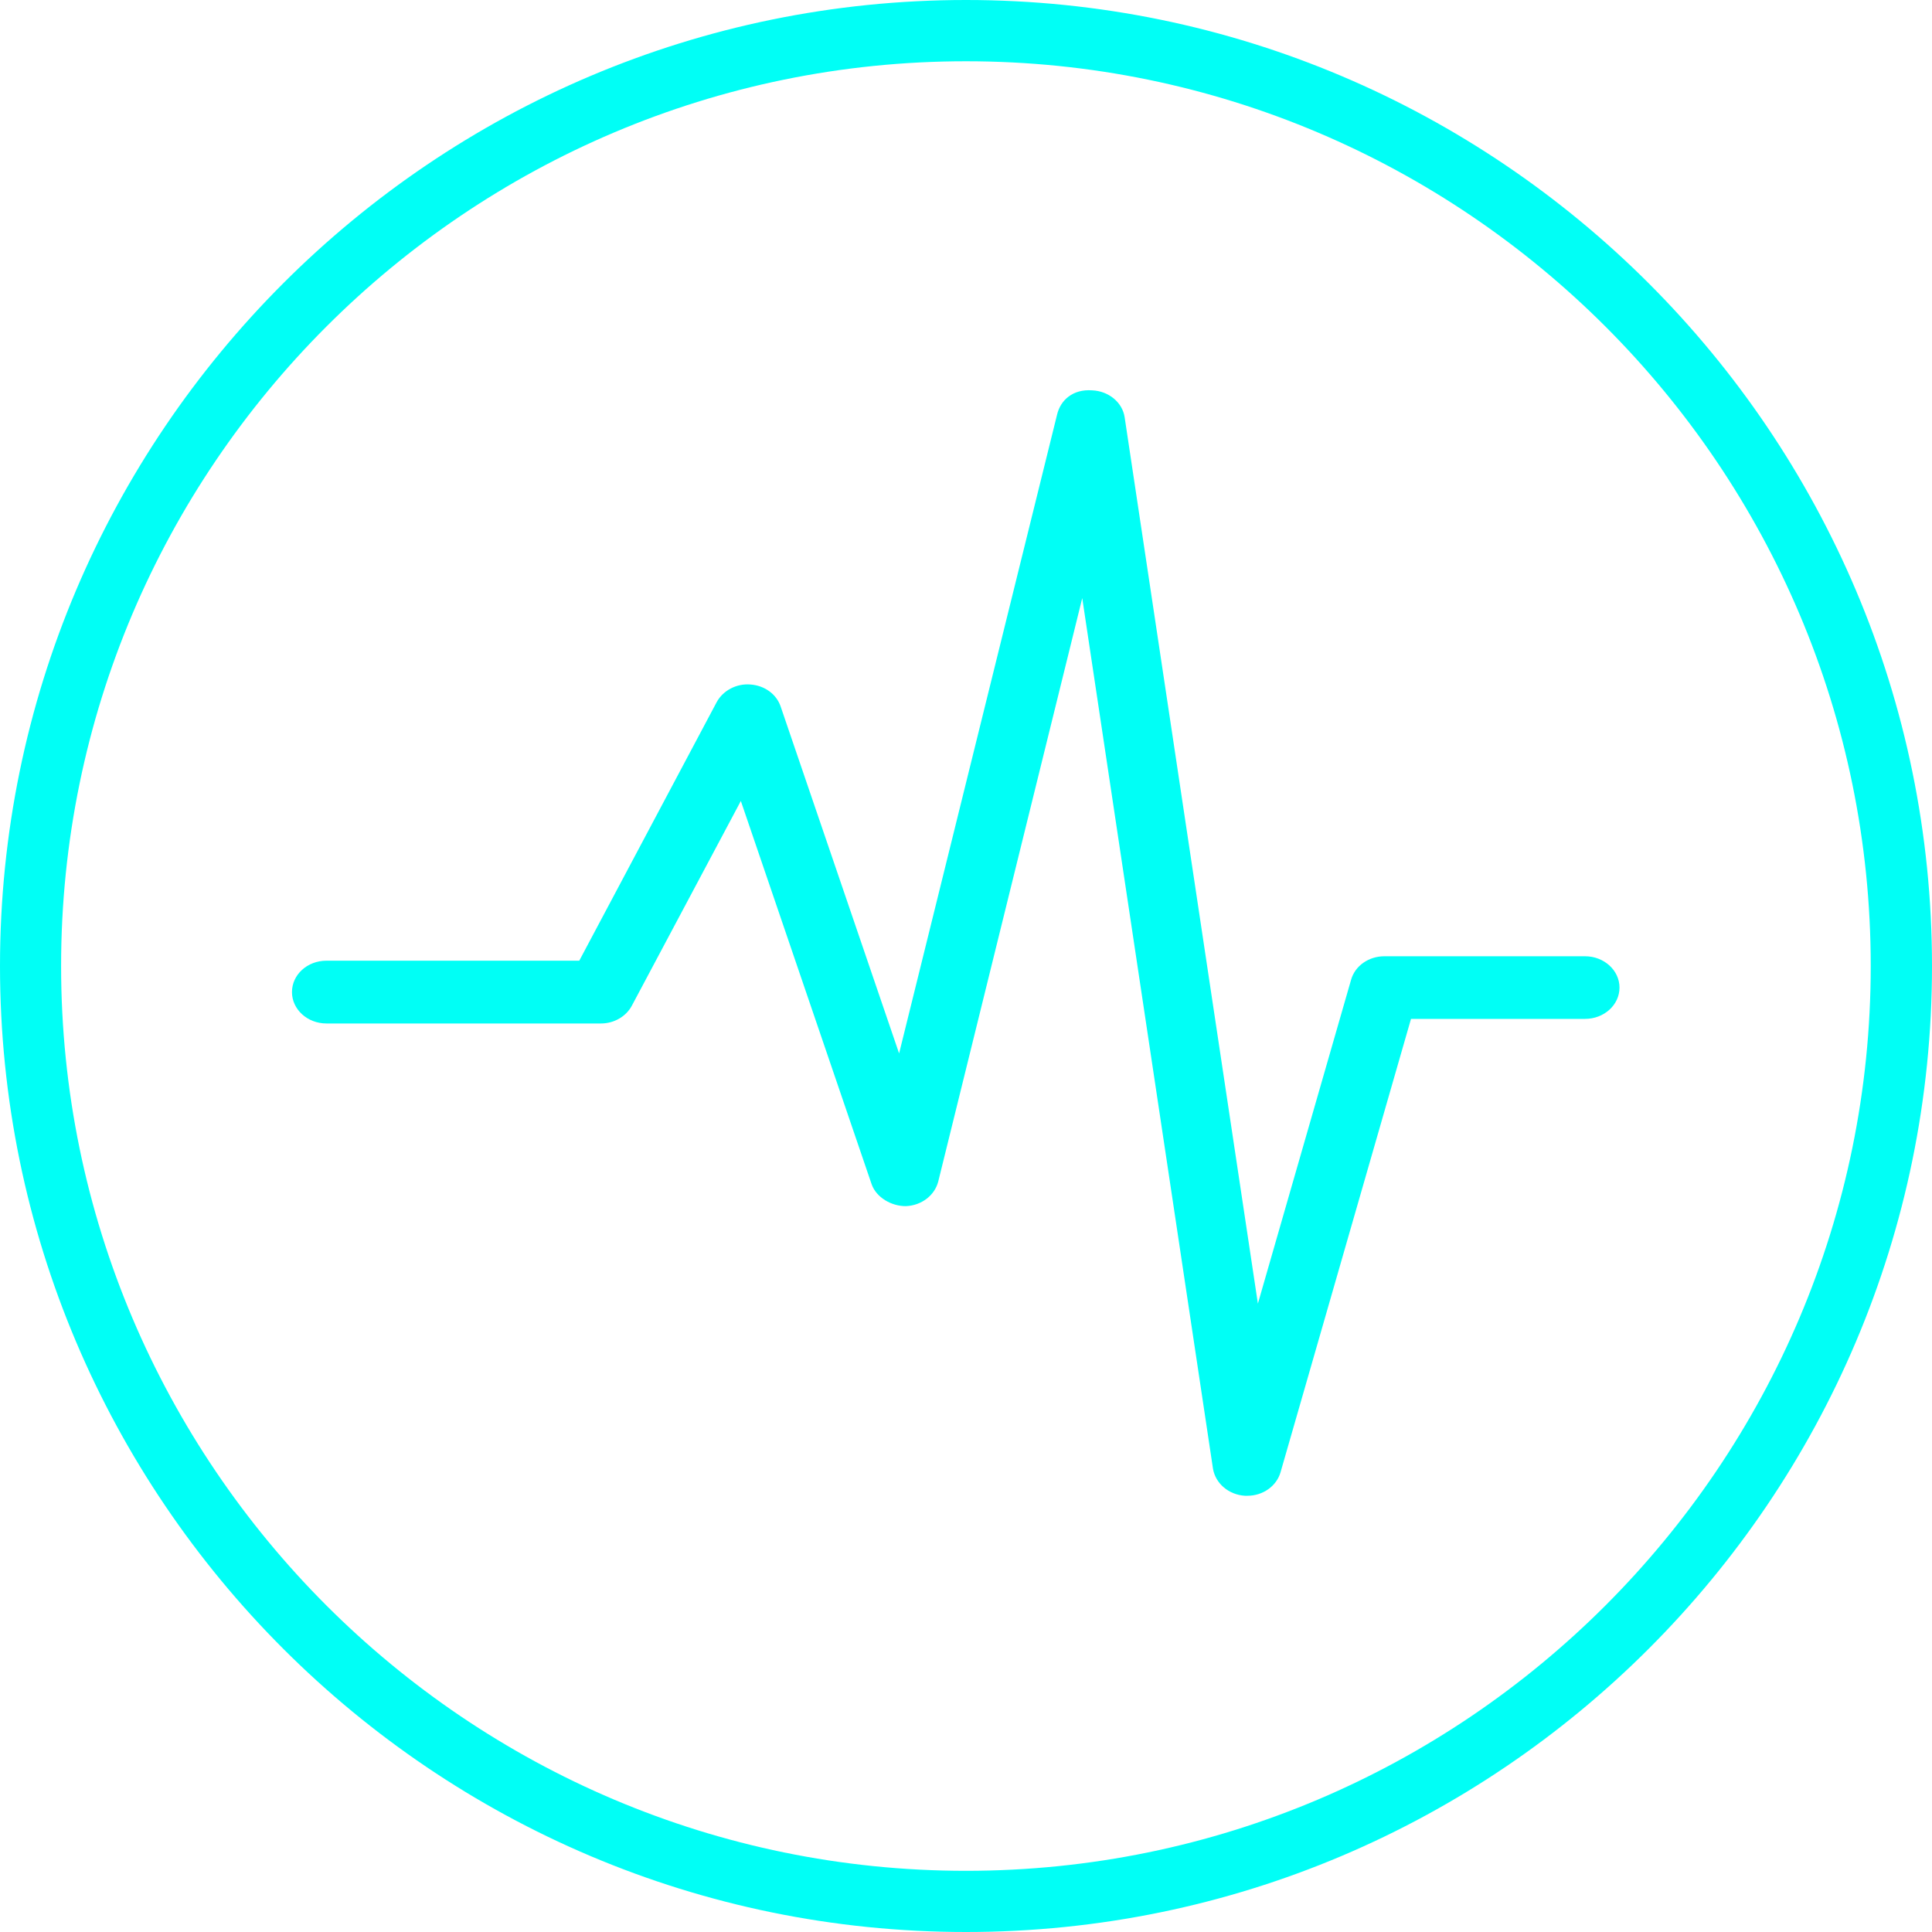 <svg xmlns="http://www.w3.org/2000/svg" width="24" height="24" viewBox="0 0 24 24">
  <path fill="#00FFF6" fill-rule="evenodd" d="M12,0 C18.615,0 24,5.384 24,12 C24,18.618 18.615,24 12,24 C5.383,24 0,18.618 0,12 C0,5.384 5.383,0 12,0 Z M12,0.761 C5.801,0.761 0.759,5.803 0.759,12 C0.759,18.197 5.801,23.24 12,23.24 C18.198,23.24 23.239,18.197 23.239,12 C23.239,5.803 18.198,0.761 12,0.761 Z M13.566,4.849 C13.771,4.857 13.944,4.998 13.971,5.185 L15.626,16.194 L16.784,12.17 C16.833,11.998 17.002,11.879 17.198,11.879 L19.69,11.879 C19.926,11.879 20.118,12.054 20.118,12.268 C20.118,12.484 19.926,12.657 19.69,12.657 L17.528,12.657 L15.907,18.29 C15.857,18.461 15.689,18.581 15.495,18.581 L15.466,18.581 C15.263,18.569 15.099,18.428 15.068,18.244 L13.444,7.43 L11.655,14.678 C11.61,14.85 11.448,14.975 11.254,14.983 C11.076,14.985 10.885,14.877 10.827,14.709 L9.203,9.95 L7.849,12.493 C7.778,12.627 7.628,12.714 7.466,12.714 L4.056,12.714 C3.817,12.714 3.627,12.538 3.627,12.324 C3.627,12.108 3.817,11.934 4.056,11.934 L7.196,11.934 L8.903,8.722 C8.981,8.578 9.149,8.489 9.321,8.503 C9.498,8.515 9.645,8.623 9.697,8.775 L11.169,13.086 L13.131,5.152 C13.174,4.968 13.33,4.832 13.566,4.849 Z"/>
</svg>

